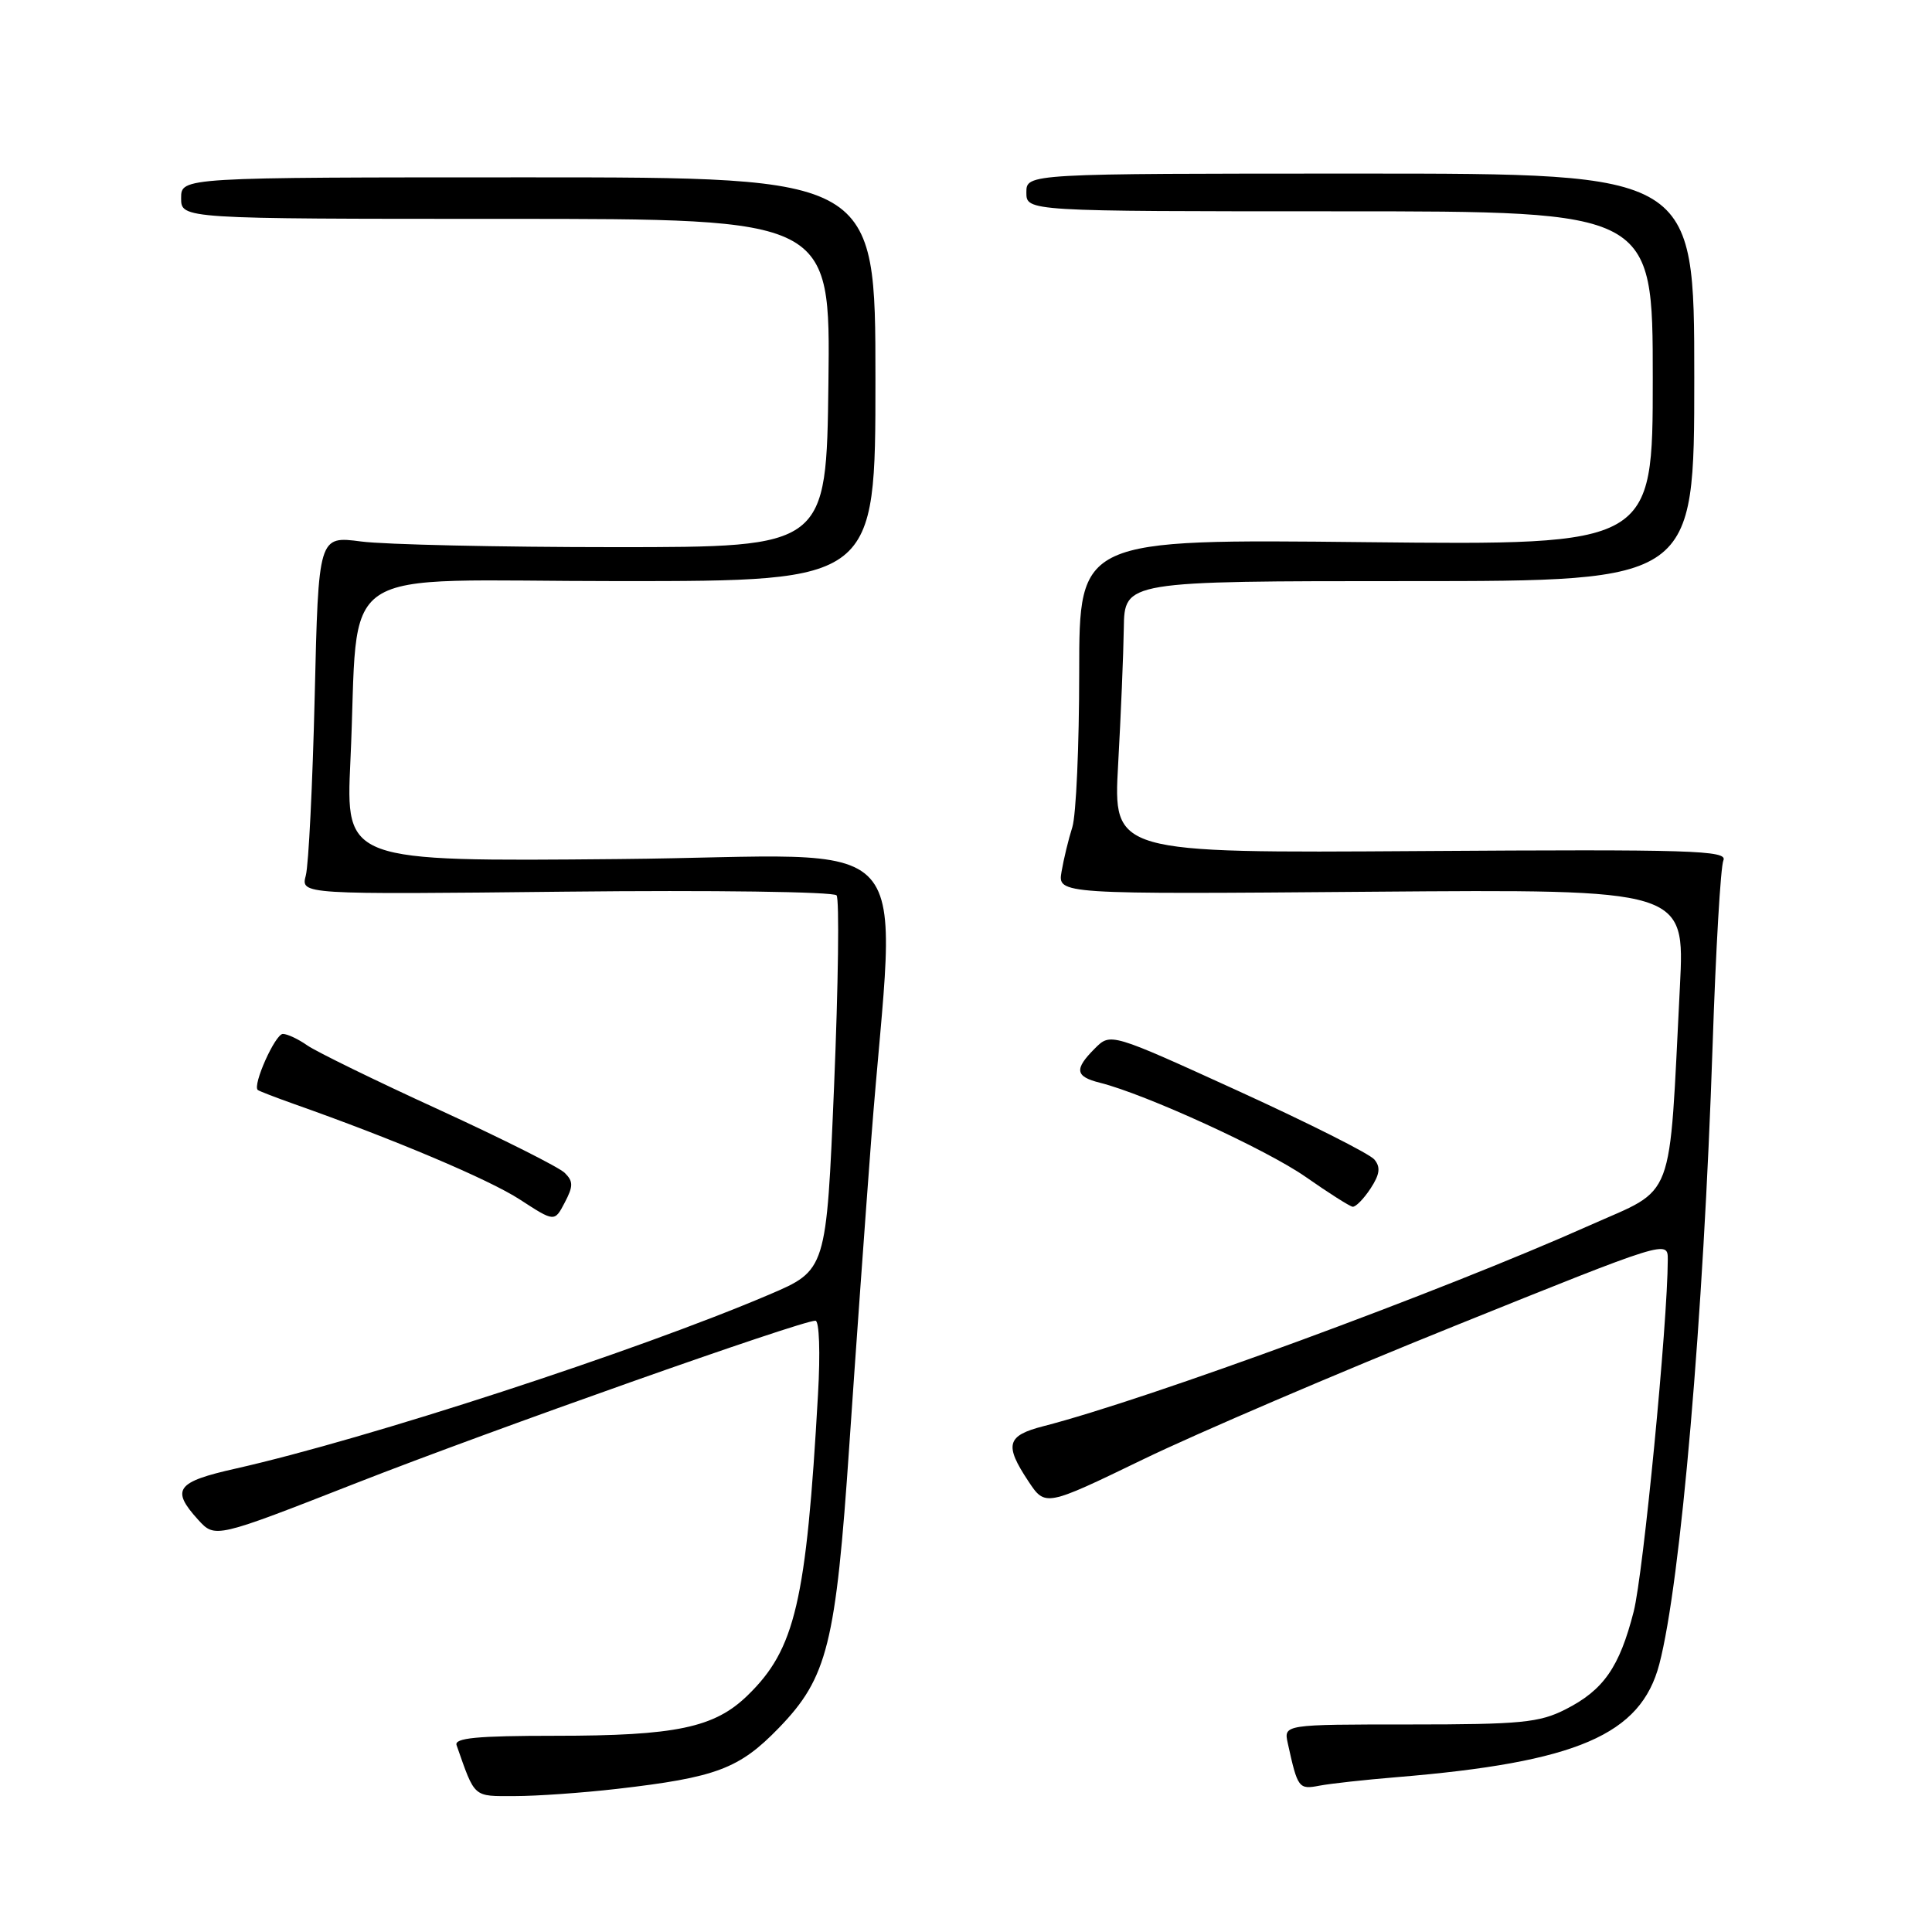 <?xml version="1.0" encoding="UTF-8" standalone="no"?>
<!DOCTYPE svg PUBLIC "-//W3C//DTD SVG 1.1//EN" "http://www.w3.org/Graphics/SVG/1.1/DTD/svg11.dtd" >
<svg xmlns="http://www.w3.org/2000/svg" xmlns:xlink="http://www.w3.org/1999/xlink" version="1.1" viewBox="0 0 256 256">
 <g >
 <path fill="currentColor"
d=" M 81.72 237.04 C 94.90 235.52 97.95 234.38 103.19 228.97 C 109.65 222.30 110.75 217.90 112.54 191.50 C 113.36 179.40 114.67 161.18 115.44 151.00 C 118.68 108.69 122.97 113.46 81.98 113.83 C 45.81 114.16 45.81 114.16 46.43 100.83 C 47.69 74.09 43.34 77.00 82.07 77.00 C 116.00 77.00 116.00 77.00 116.00 50.25 C 116.00 23.50 116.00 23.50 70.00 23.50 C 24.00 23.50 24.00 23.50 24.00 26.25 C 24.00 29.00 24.00 29.00 67.02 29.00 C 110.04 29.00 110.04 29.00 109.77 50.75 C 109.50 72.50 109.50 72.50 81.50 72.50 C 66.10 72.50 50.96 72.16 47.85 71.75 C 42.20 71.01 42.20 71.01 41.70 92.25 C 41.42 103.94 40.89 114.63 40.52 116.01 C 39.86 118.53 39.86 118.53 75.01 118.15 C 94.35 117.94 110.48 118.16 110.85 118.64 C 111.23 119.11 111.08 130.48 110.52 143.91 C 109.50 168.31 109.50 168.31 101.90 171.55 C 84.33 179.04 48.68 190.66 31.25 194.59 C 23.35 196.36 22.61 197.36 26.25 201.37 C 28.50 203.84 28.50 203.84 47.29 196.48 C 65.11 189.50 106.11 175.00 108.05 175.00 C 108.56 175.00 108.71 179.22 108.39 184.75 C 106.84 212.25 105.37 218.53 99.06 224.65 C 94.67 228.93 89.55 230.00 73.59 230.00 C 63.20 230.00 60.16 230.29 60.50 231.25 C 62.98 238.31 62.63 238.00 68.23 237.99 C 71.13 237.99 77.20 237.56 81.72 237.04 Z  M 185.00 235.49 C 208.95 233.52 217.42 229.88 219.87 220.50 C 222.70 209.70 225.72 174.67 226.93 138.50 C 227.35 125.85 227.99 114.83 228.36 114.00 C 228.94 112.68 224.19 112.53 188.26 112.77 C 147.50 113.04 147.50 113.04 148.16 101.27 C 148.52 94.80 148.86 86.69 148.91 83.25 C 149.00 77.00 149.00 77.00 186.75 77.00 C 224.50 77.00 224.50 77.00 224.50 50.00 C 224.50 23.00 224.50 23.00 180.25 23.00 C 136.00 23.00 136.00 23.00 136.00 25.50 C 136.00 28.00 136.00 28.00 177.50 28.00 C 219.00 28.00 219.00 28.00 219.00 50.12 C 219.00 72.24 219.00 72.24 181.00 71.84 C 143.00 71.43 143.00 71.43 143.00 89.07 C 143.00 98.77 142.59 108.01 142.09 109.60 C 141.58 111.20 140.94 113.85 140.66 115.50 C 140.15 118.50 140.15 118.50 181.70 118.16 C 223.25 117.83 223.25 117.83 222.60 130.66 C 221.11 159.92 222.12 157.24 210.61 162.38 C 191.04 171.12 152.19 185.40 138.25 188.98 C 133.39 190.23 133.06 191.44 136.25 196.25 C 138.50 199.65 138.50 199.65 151.50 193.36 C 158.65 189.90 177.21 181.95 192.75 175.69 C 220.91 164.34 221.00 164.31 220.99 166.90 C 220.97 175.37 217.75 208.54 216.47 213.55 C 214.58 220.93 212.48 223.94 207.44 226.50 C 203.97 228.26 201.52 228.50 186.79 228.50 C 170.09 228.50 170.09 228.50 170.64 231.00 C 171.95 236.96 172.08 237.14 174.84 236.61 C 176.30 236.33 180.88 235.83 185.00 235.49 Z  M 74.84 155.42 C 74.11 154.68 66.62 150.92 58.21 147.06 C 49.79 143.21 41.93 139.36 40.73 138.53 C 39.54 137.69 38.07 137.00 37.48 137.00 C 36.47 137.00 33.42 143.82 34.16 144.43 C 34.35 144.58 36.52 145.42 39.00 146.30 C 52.18 150.95 64.81 156.29 68.88 158.94 C 73.48 161.93 73.48 161.93 74.83 159.35 C 75.97 157.18 75.97 156.54 74.84 155.42 Z  M 181.60 157.49 C 182.83 155.61 182.96 154.66 182.11 153.64 C 181.50 152.89 173.38 148.81 164.08 144.56 C 147.16 136.84 147.16 136.84 145.08 138.92 C 142.31 141.69 142.46 142.65 145.75 143.47 C 151.81 144.99 167.82 152.32 173.00 155.94 C 176.03 158.06 178.83 159.84 179.23 159.90 C 179.63 159.95 180.69 158.87 181.60 157.49 Z "/>
</g>
</svg>